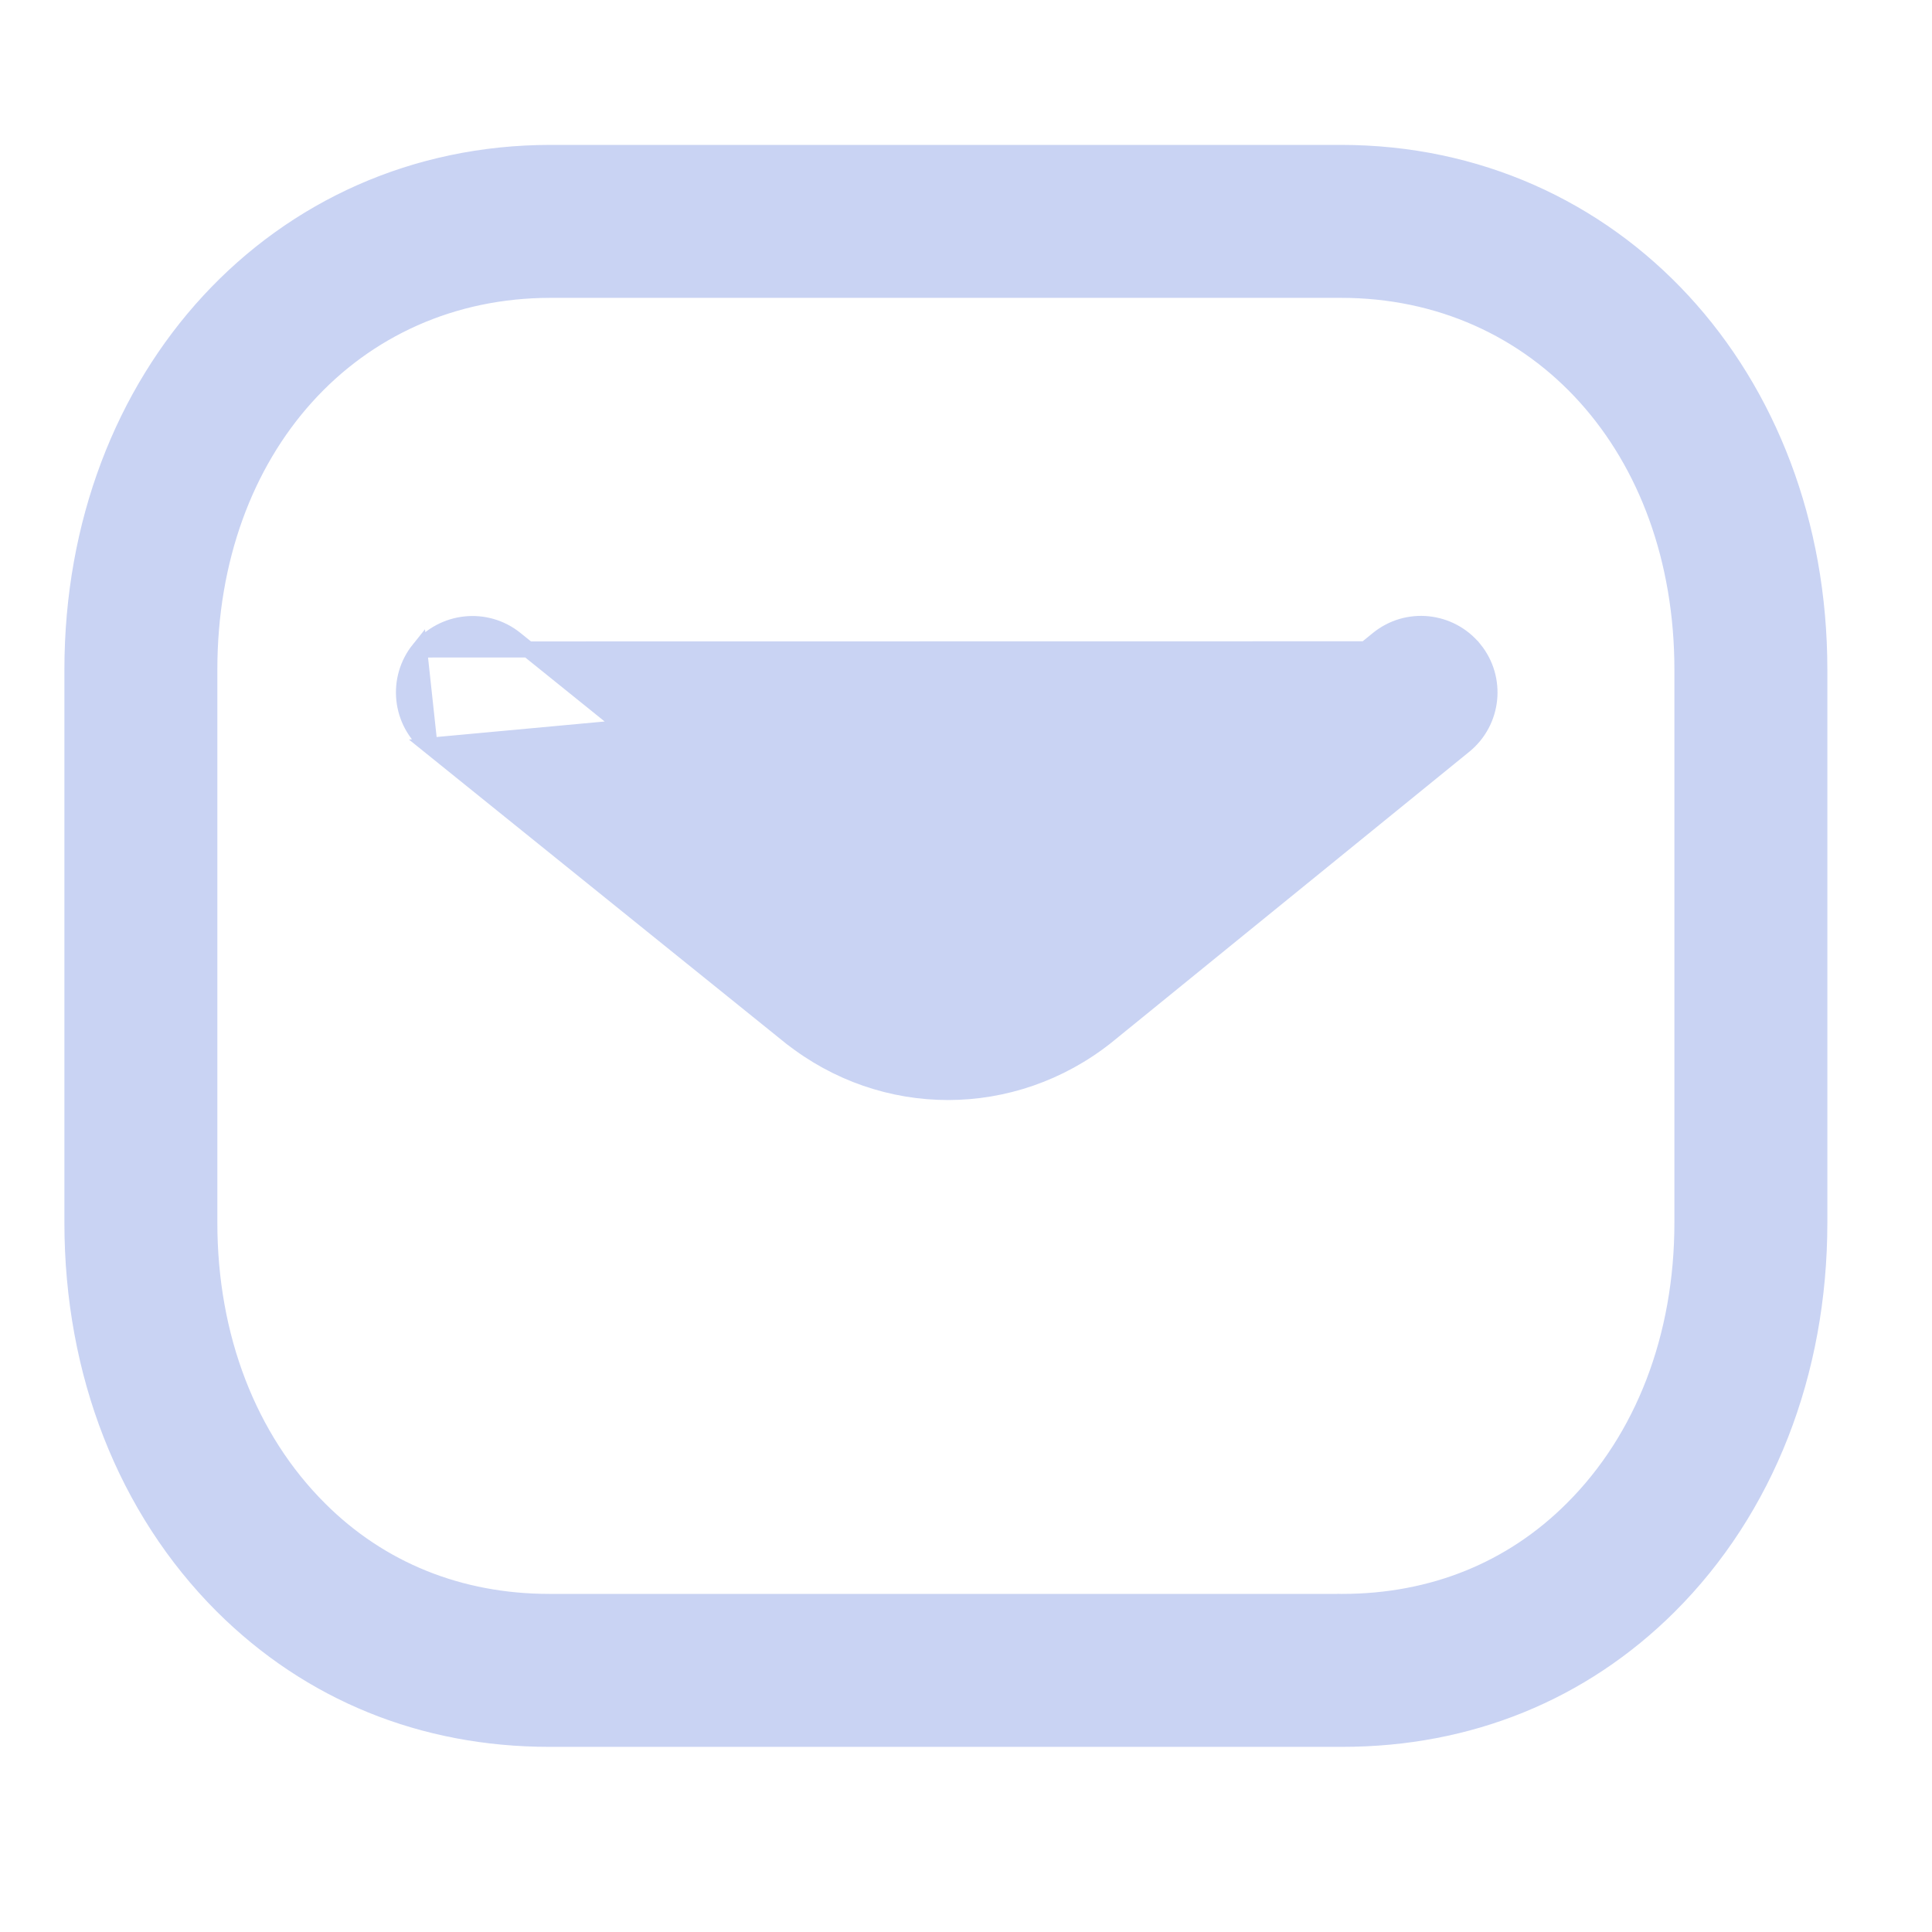 <svg width="24" height="24" viewBox="0 0 24 24" fill="none" xmlns="http://www.w3.org/2000/svg">
<path d="M18.313 8.066L18.313 8.066C18.608 8.43 18.553 8.965 18.189 9.261L18.189 9.261L13.745 12.873L13.744 12.874C13.164 13.334 12.47 13.565 11.777 13.565C11.086 13.565 10.397 13.336 9.821 12.88L9.82 12.88L5.335 9.264L18.313 8.066ZM18.313 8.066C18.016 7.701 17.481 7.644 17.116 7.942L12.681 11.547C12.681 11.548 12.681 11.548 12.68 11.548C12.15 11.969 11.409 11.968 10.883 11.552C10.882 11.552 10.882 11.552 10.882 11.551L6.402 7.94L6.402 7.94C6.037 7.646 5.502 7.704 5.206 8.068L5.206 8.068M18.313 8.066L5.206 8.068M5.206 8.068C4.913 8.433 4.969 8.969 5.335 9.264L5.206 8.068ZM20.734 19.951L20.734 19.951C21.939 18.748 22.6 17.056 22.6 15.188V8.32C22.6 4.669 20.052 1.9 16.659 1.9H6.841C3.449 1.9 0.9 4.669 0.9 8.32V15.188C0.9 17.056 1.561 18.748 2.766 19.951L2.766 19.951C3.85 21.03 5.253 21.6 6.822 21.6H16.675C18.247 21.6 19.651 21.029 20.734 19.951ZM3.967 18.746L3.967 18.746C3.088 17.87 2.6 16.608 2.6 15.188V8.32C2.6 5.572 4.391 3.6 6.841 3.6H16.659C19.109 3.6 20.9 5.572 20.9 8.32V15.188C20.9 16.608 20.413 17.87 19.533 18.746L19.533 18.746C18.778 19.501 17.793 19.899 16.678 19.9L16.674 19.9L16.674 19.9C16.671 19.899 16.663 19.899 16.653 19.899C16.652 19.9 16.65 19.9 16.648 19.9H6.825C5.71 19.9 4.723 19.502 3.967 18.746ZM16.68 19.9L16.68 19.9L16.68 19.9Z" fill="#C9D3F3" stroke="#C9D3F3" stroke-width="0.2"/>
</svg>
